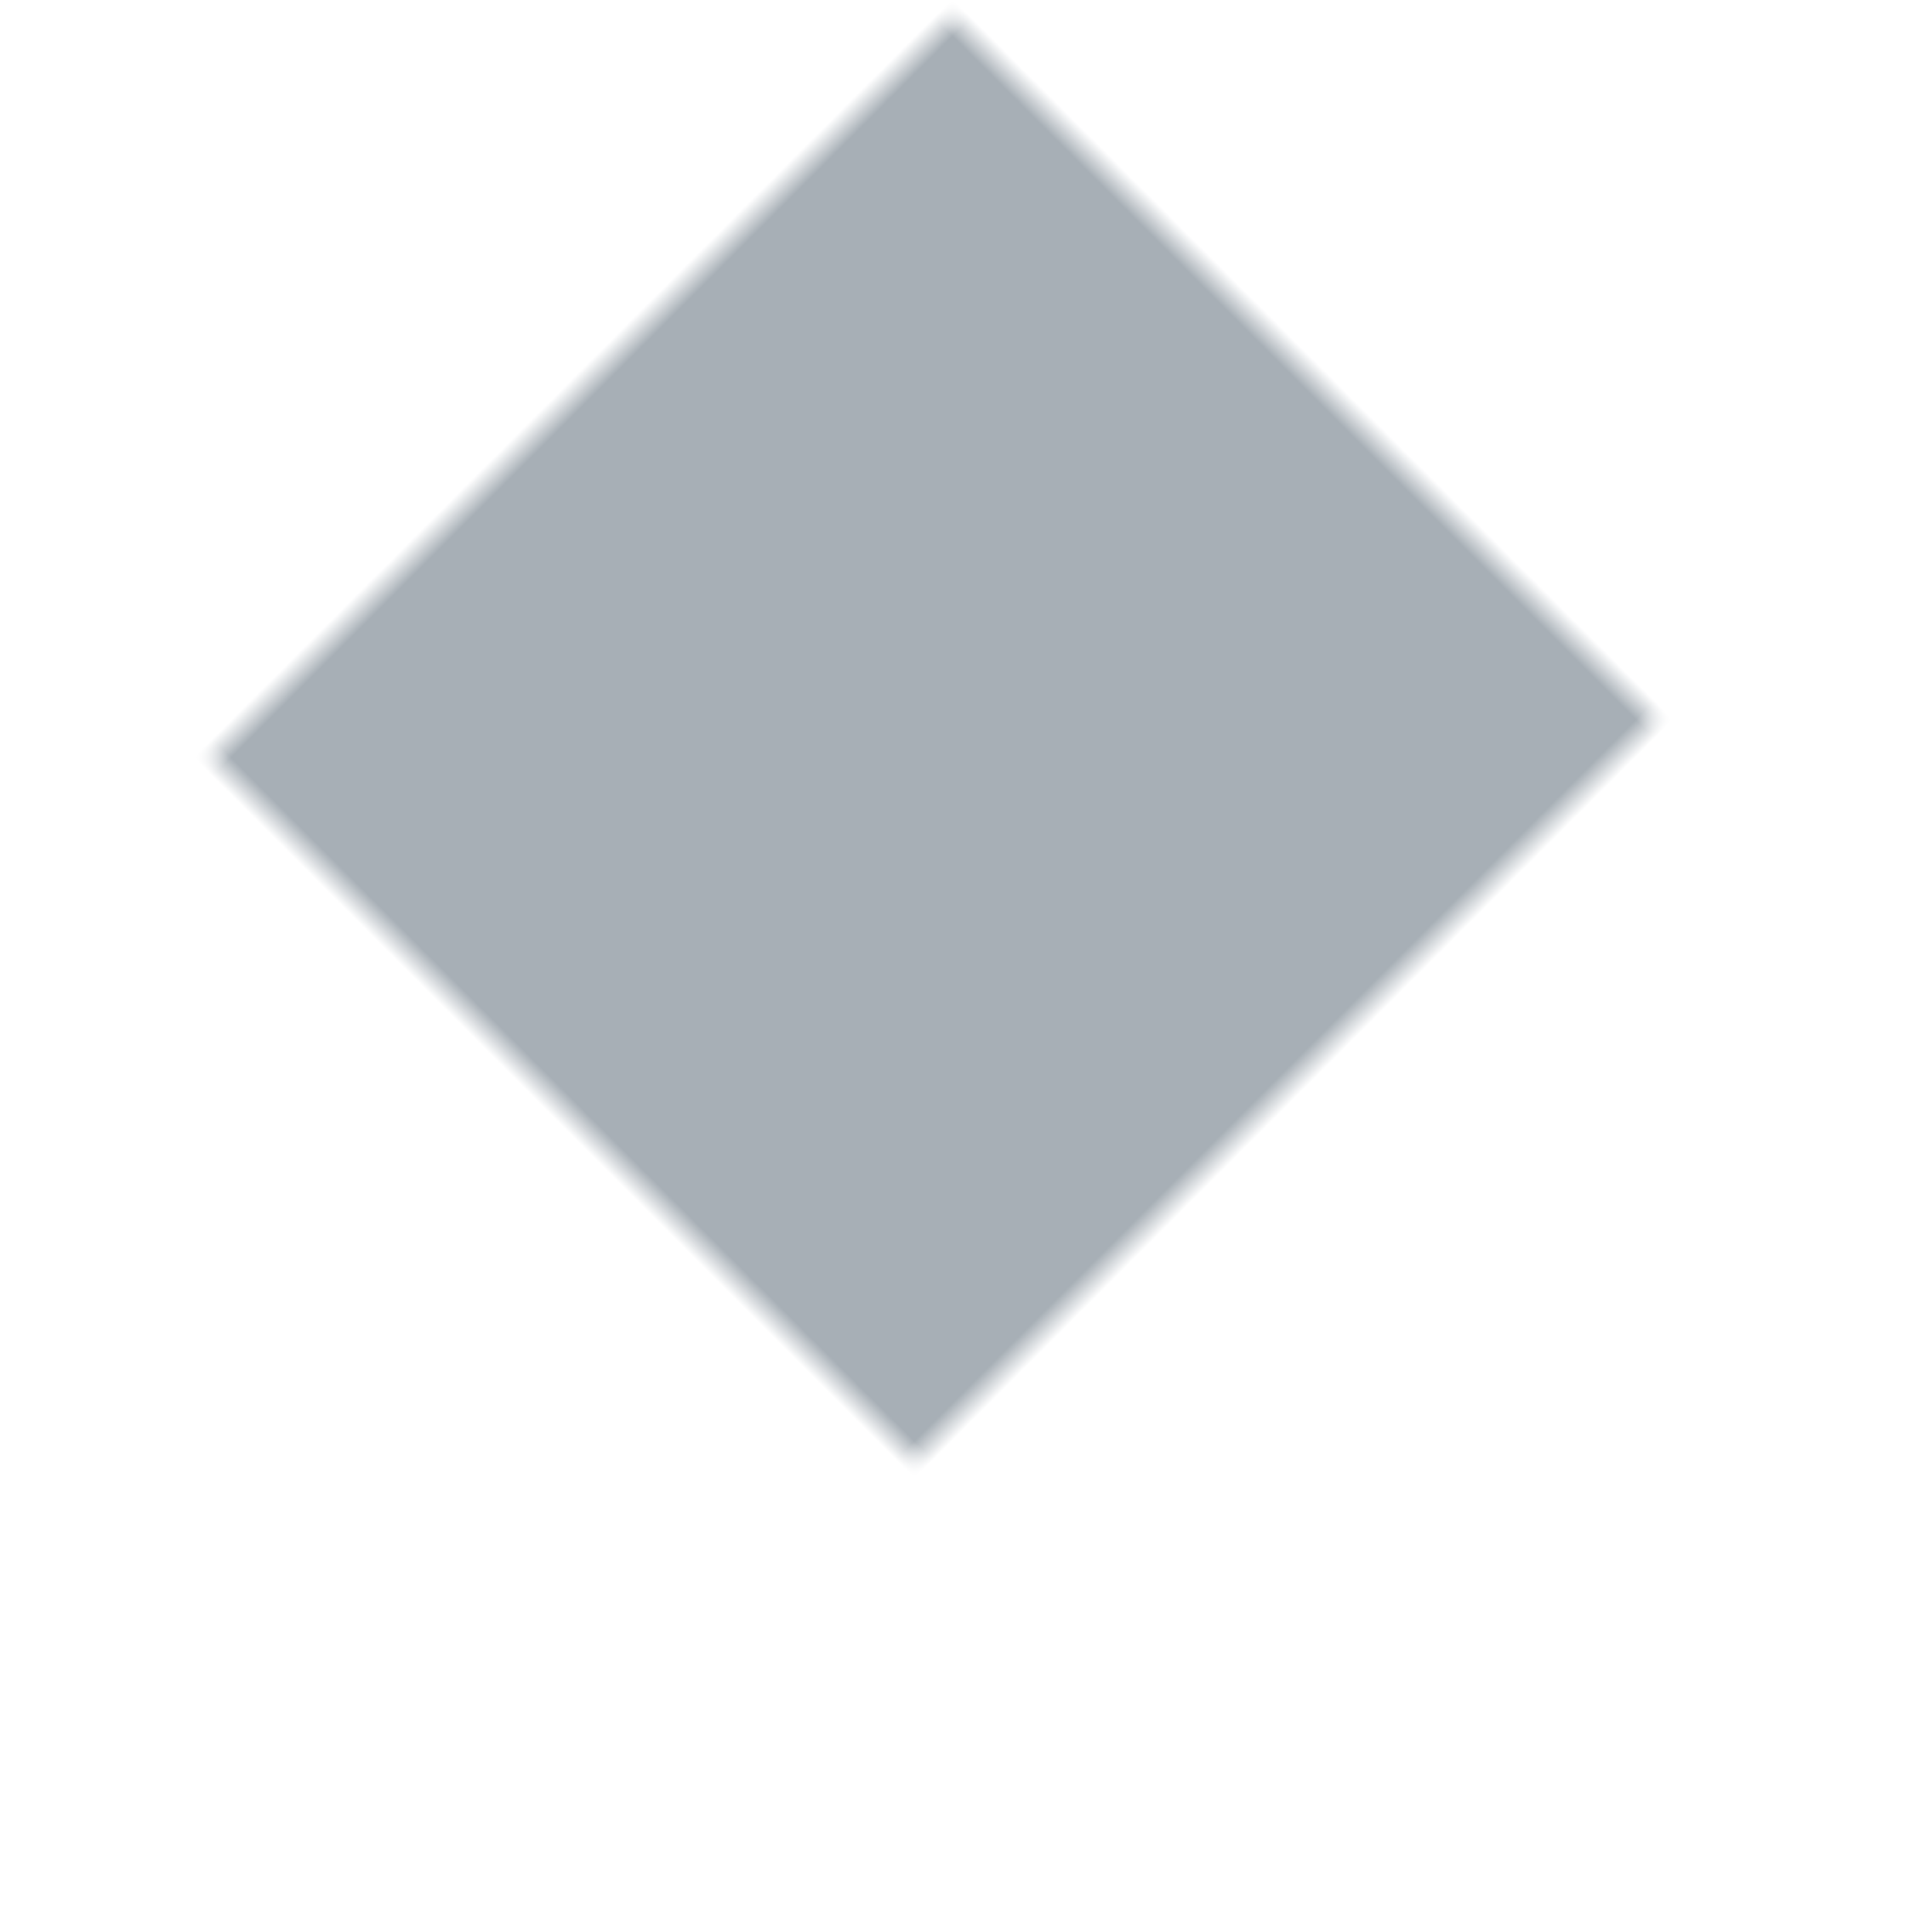 <?xml version="1.0" encoding="UTF-8"?>
<svg width="71px" height="72px" viewBox="0 0 71 72" version="1.1" xmlns="http://www.w3.org/2000/svg" xmlns:xlink="http://www.w3.org/1999/xlink">
    <!-- Generator: Sketch 41.1 (35376) - http://www.bohemiancoding.com/sketch -->
    <title>Rectangle 11</title>
    <desc>Created with Sketch.</desc>
    <defs>
        <rect id="path-1" x="13" y="11" width="50" height="50"></rect>
        <mask id="mask-2" maskContentUnits="userSpaceOnUse" maskUnits="objectBoundingBox" x="0" y="0" width="50" height="50" fill="white">
            <use xlink:href="#path-1"></use>
        </mask>
    </defs>
    <g id="Page-1" stroke="none" stroke-width="1" fill="none" fill-rule="evenodd">
        <g id="Create-Campaign-" transform="translate(-380, -117)" stroke="#A7AFB6" stroke-width="2" fill="#A7AFB6">
            <g id="Group-3" transform="translate(257.5, 117)">
                <g id="Step2" transform="translate(120, 0)">
                    <use id="Rectangle-11" mask="url(#mask-2)" transform="translate(38, 36) rotate(-315) translate(-38, -36) " xlink:href="#path-1"></use>
                </g>
            </g>
        </g>
    </g>
</svg>
